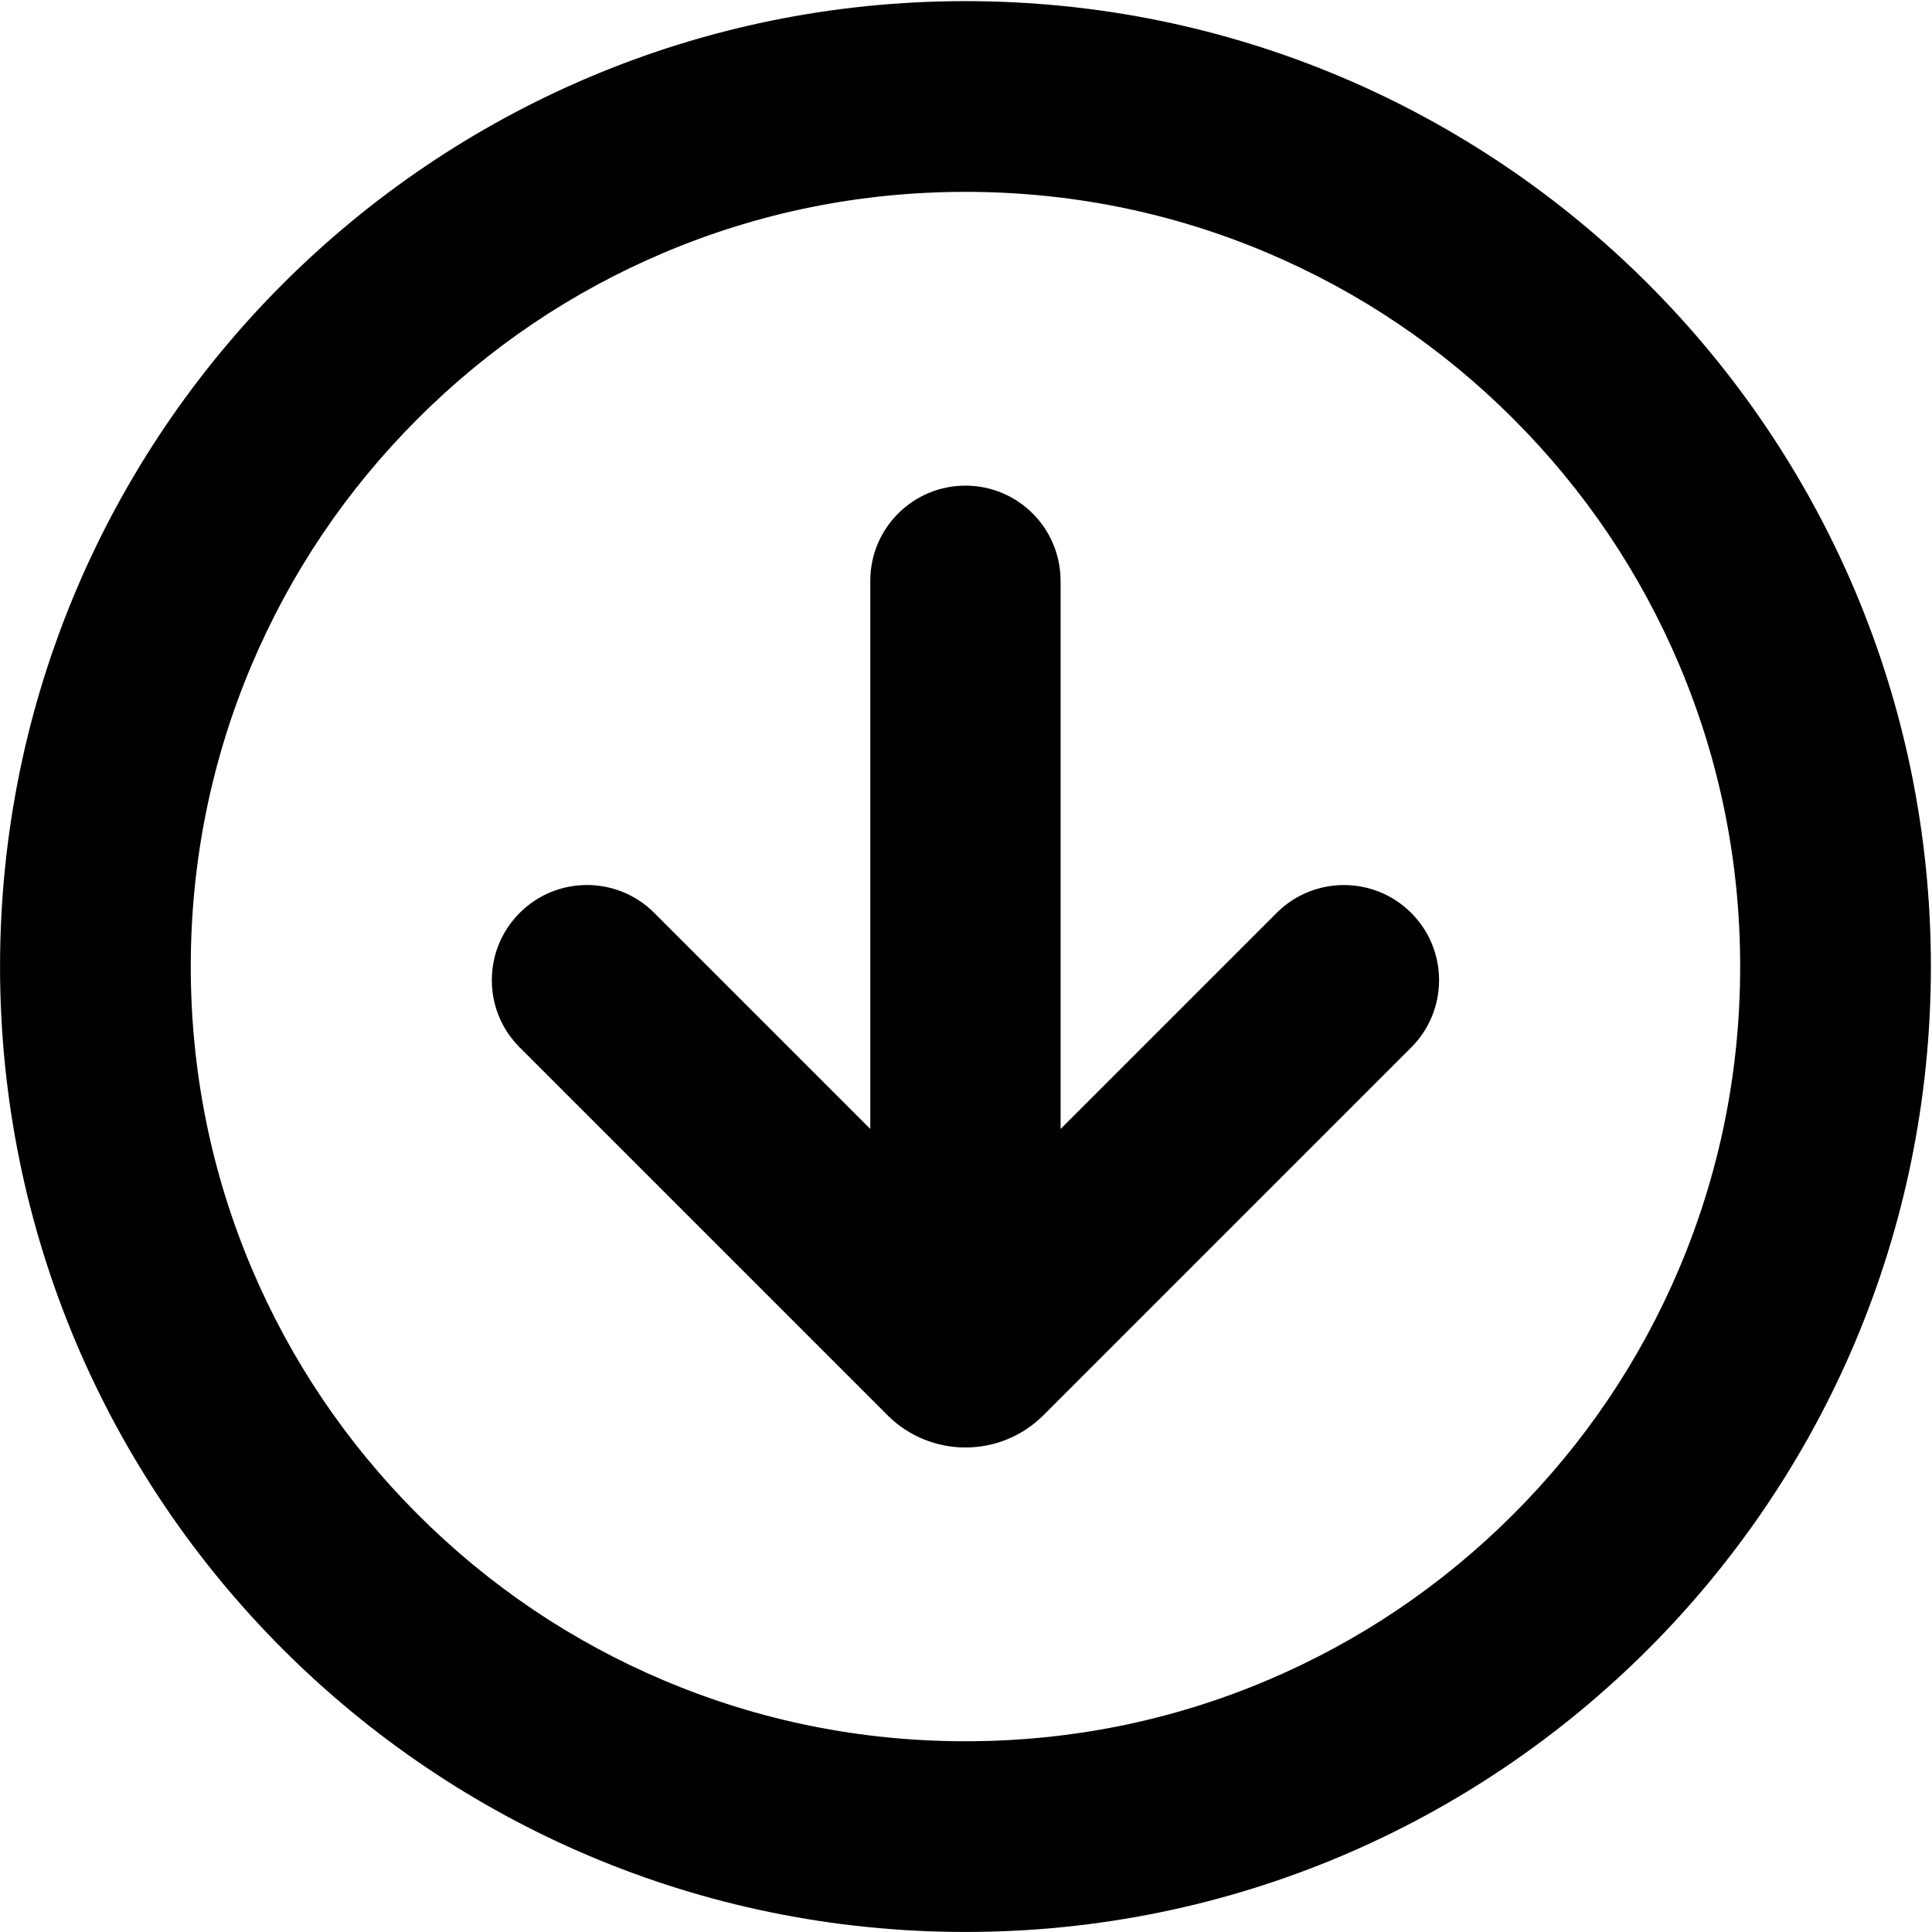 <?xml version="1.0" encoding="UTF-8"?>
<svg xmlns="http://www.w3.org/2000/svg" viewBox="0 0 850.91 850.91">
  <path d="M425.22,84.5c46.1,0,90.77,9.01,132.78,26.78,40.62,17.18,77.12,41.79,108.48,73.16,31.36,31.36,55.97,67.86,73.16,108.48,17.77,42.01,26.78,86.69,26.78,132.78s-9.01,90.77-26.78,132.78c-17.18,40.62-41.79,77.12-73.16,108.48-31.36,31.36-67.86,55.97-108.48,73.16-42.01,17.77-86.69,26.78-132.78,26.78s-90.77-9.01-132.78-26.78c-40.62-17.18-77.12-41.79-108.48-73.16-31.36-31.36-55.97-67.86-73.16-108.48-17.77-42.01-26.78-86.69-26.78-132.78s9.01-90.77,26.78-132.78c17.18-40.62,41.79-77.12,73.16-108.48,31.36-31.36,67.86-55.97,108.48-73.16,42.01-17.77,86.69-26.78,132.78-26.78M425.22.5h0C190.39.5.02,190.87.02,425.7H.02C.02,660.53,190.39,850.89,425.22,850.89h0c234.83,0,425.2-190.37,425.2-425.2h0C850.41,190.87,660.05.5,425.22.5h0Z"/>
  <path d="M467.12,255.79v241.44l95.16-95.16c16.36-16.36,42.9-16.36,59.26,0h0c16.36,16.36,16.36,42.9,0,59.26l-161.94,161.94c-18.99,18.99-49.77,18.99-68.76,0l-24.89-24.89-137.06-137.06c-16.37-16.37-16.36-42.9,0-59.26h0c16.36-16.37,42.89-16.37,59.26,0l95.15,95.15v-241.42c0-23.14,18.76-41.9,41.9-41.9h0c23.14,0,41.9,18.76,41.9,41.9Z"/>
</svg>